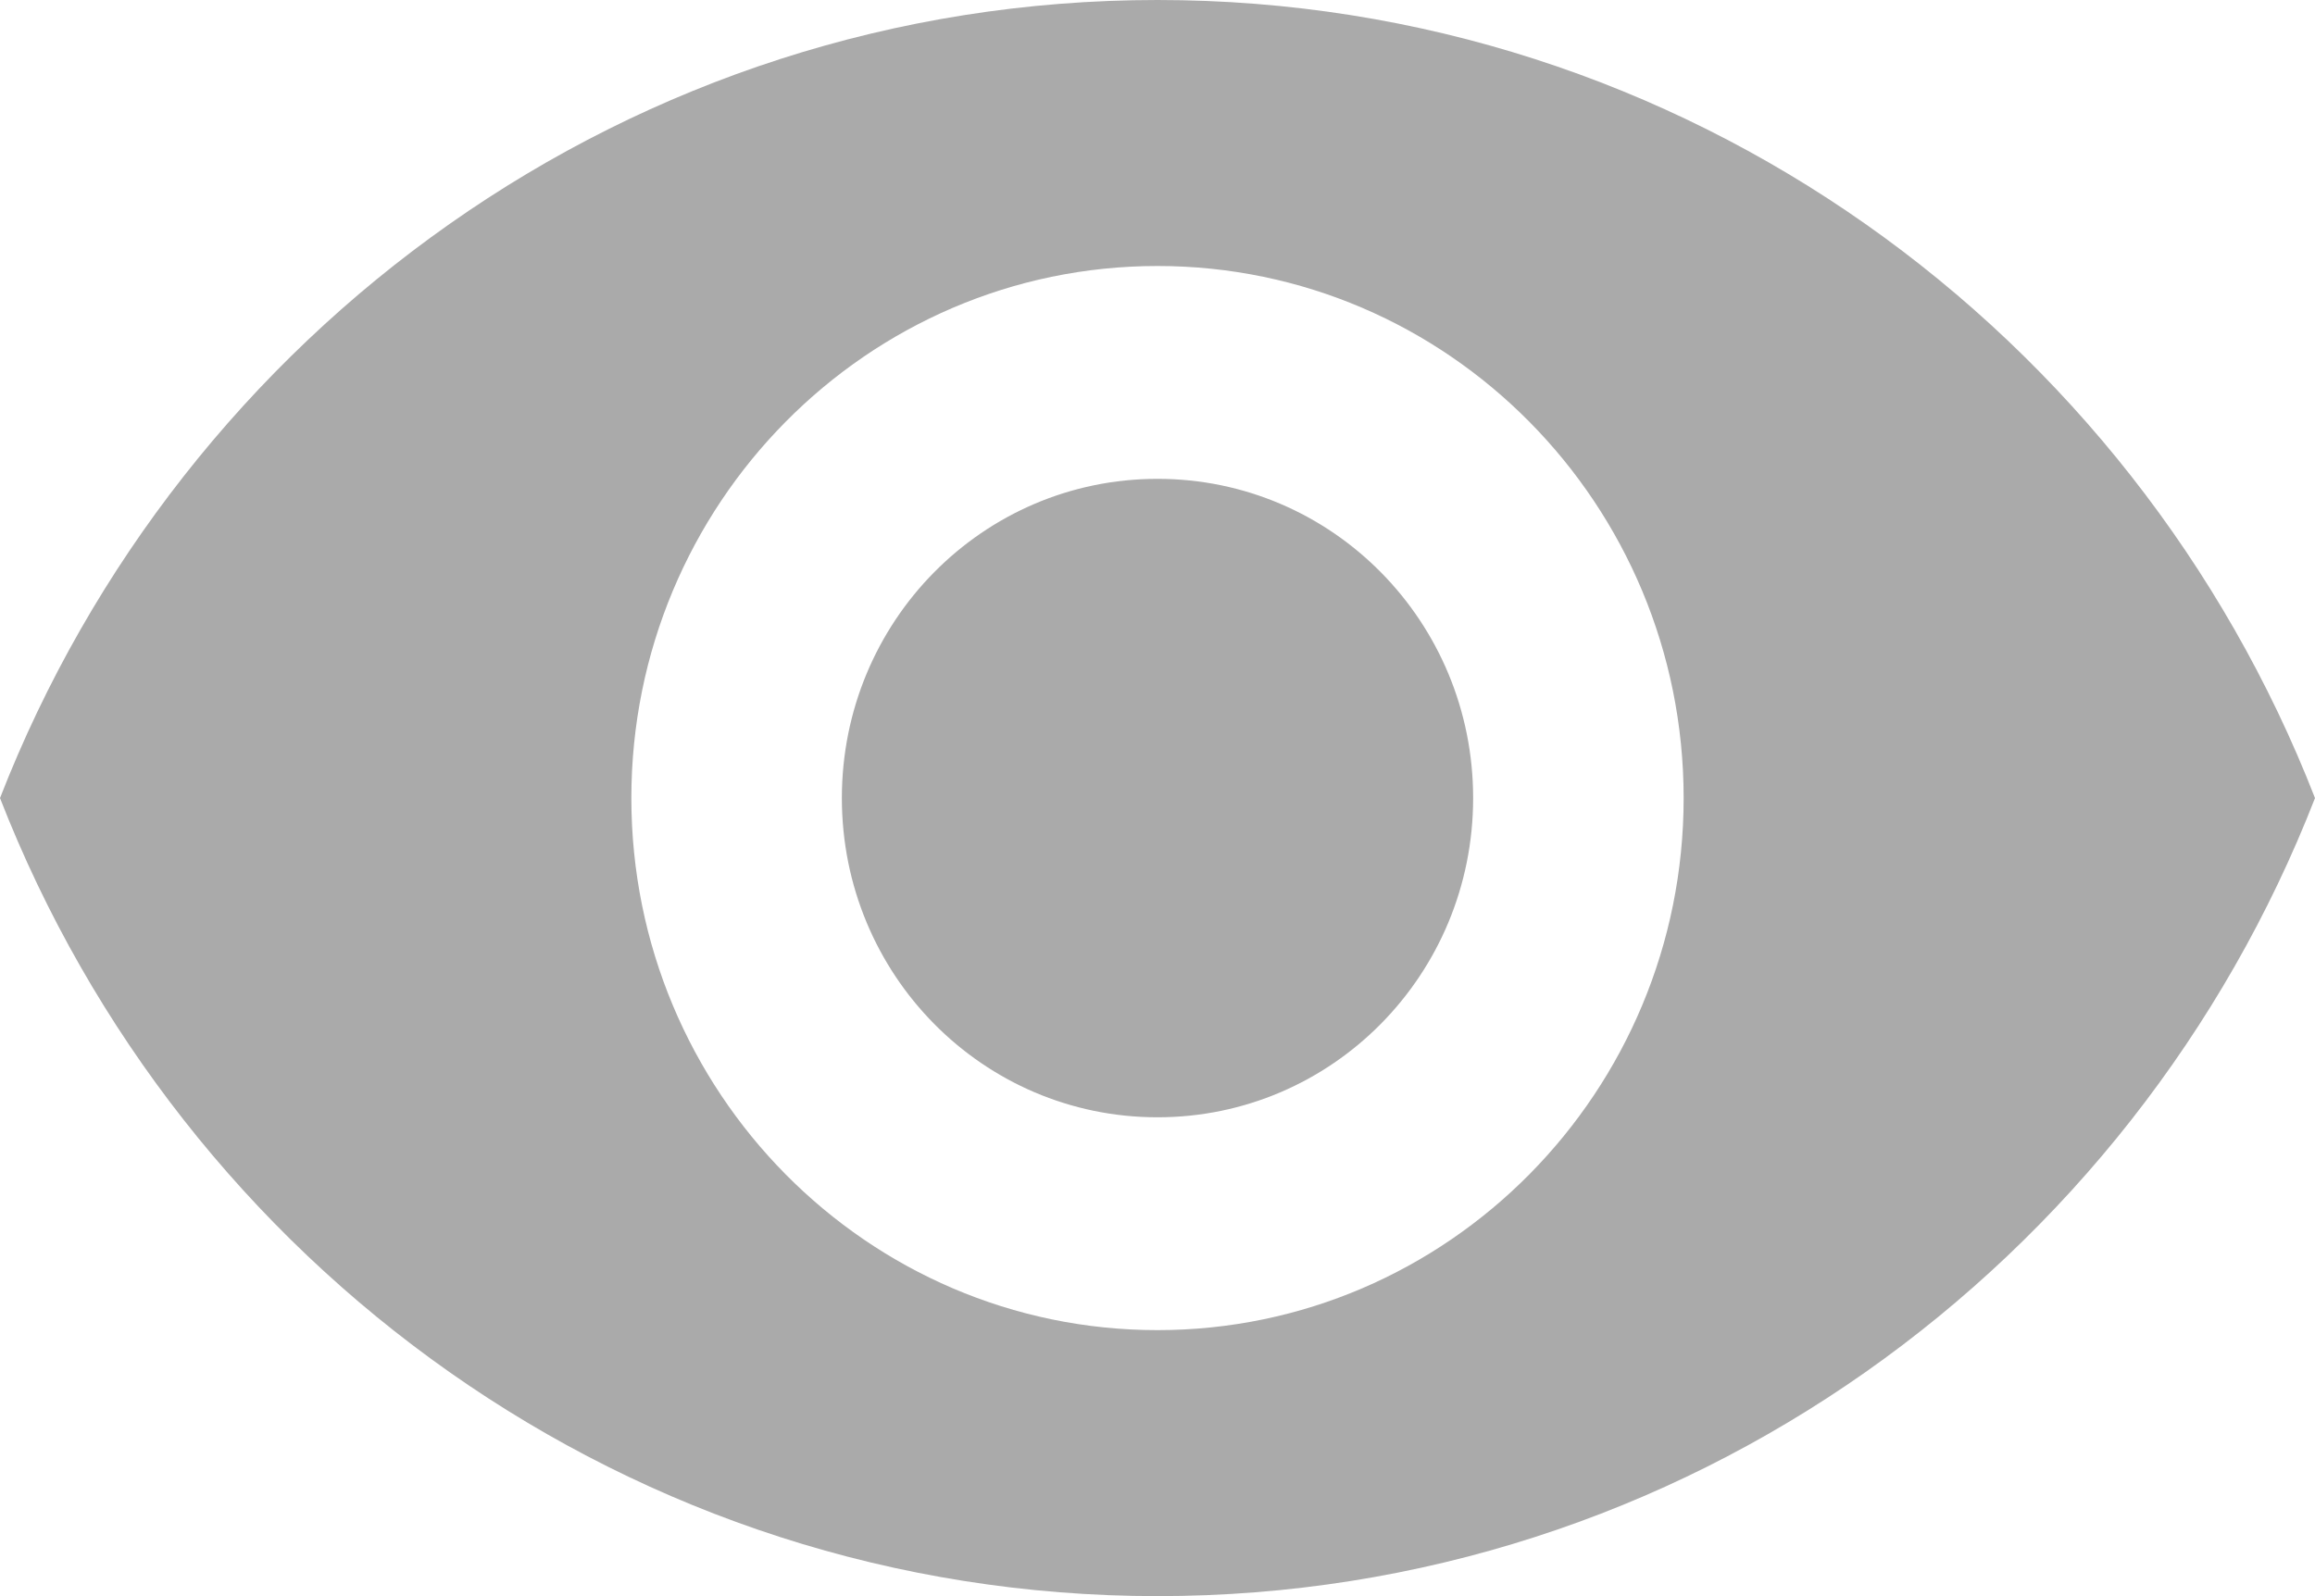 <svg width="29" height="20" viewBox="0 0 29 20" fill="none" xmlns="http://www.w3.org/2000/svg">
<path fill-rule="evenodd" clip-rule="evenodd" d="M14.5 0C7.909 0 2.28 4.147 0 10C2.28 15.853 7.909 20 14.5 20C21.091 20 26.72 15.853 29 10C26.72 4.147 21.091 0 14.5 0ZM14.5 16.667C10.862 16.667 7.909 13.68 7.909 10C7.909 6.32 10.862 3.333 14.5 3.333C18.138 3.333 21.091 6.32 21.091 10C21.091 13.68 18.138 16.667 14.5 16.667ZM14.5 6C12.312 6 10.546 7.787 10.546 10C10.546 12.213 12.312 14 14.5 14C16.688 14 18.454 12.213 18.454 10C18.454 7.787 16.688 6 14.5 6Z" fill="#575757" fill-opacity="0.5"/>
</svg>
